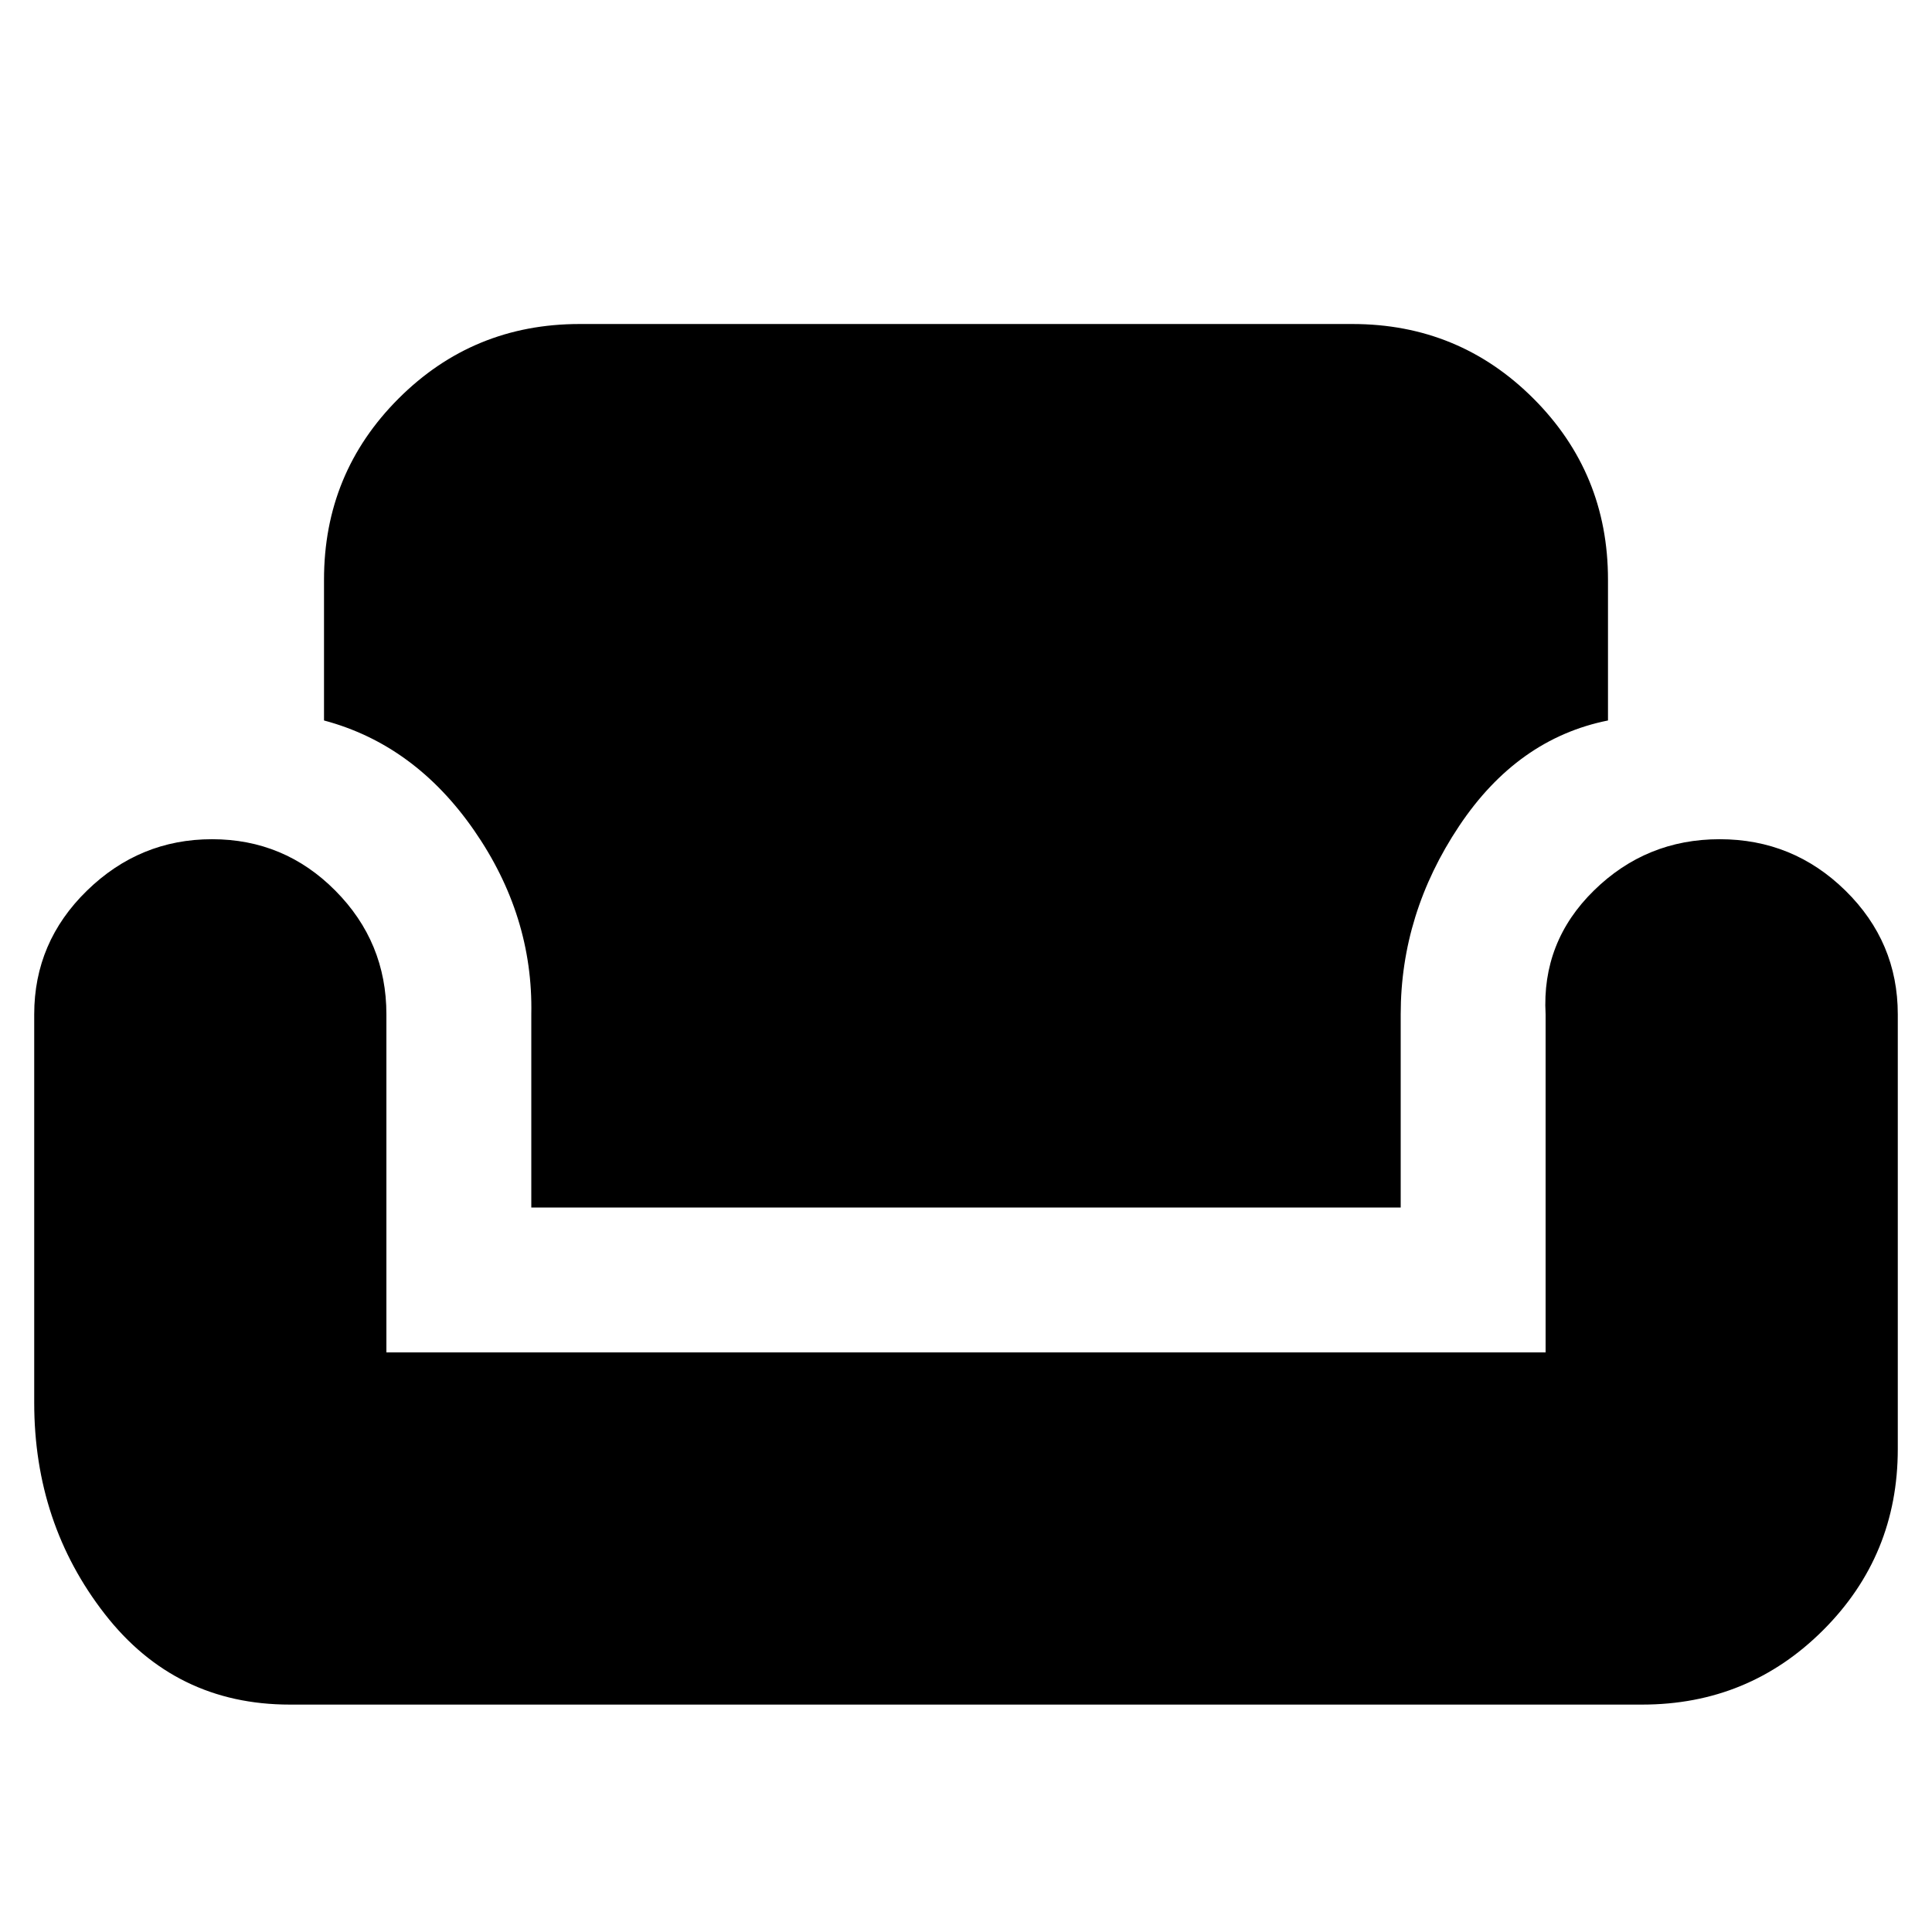 <svg xmlns="http://www.w3.org/2000/svg" height="20" viewBox="0 -960 960 960" width="20"><path d="M144-113q-56.92 0-91.96-45.04Q17-203.08 17-263v-193q0-35.89 26.21-61.44Q69.42-543 105.35-543q35.92 0 61.28 25.56Q192-491.89 192-456v168h576v-168q-2-36 24-61.5 25.99-25.5 62.5-25.5 36.5 0 62.5 25.56 26 25.55 26 61.44v216q0 52.92-37.04 89.96Q868.92-113 816-113H144Zm120-247v-96q1-49-28.5-91.5T161-602v-70q0-52.92 37.04-89.96Q235.08-799 288-799h384q52.92 0 89.96 37.04Q799-724.92 799-672v70q-45 9-74 52.5T696-456v96H264Z"/></svg>